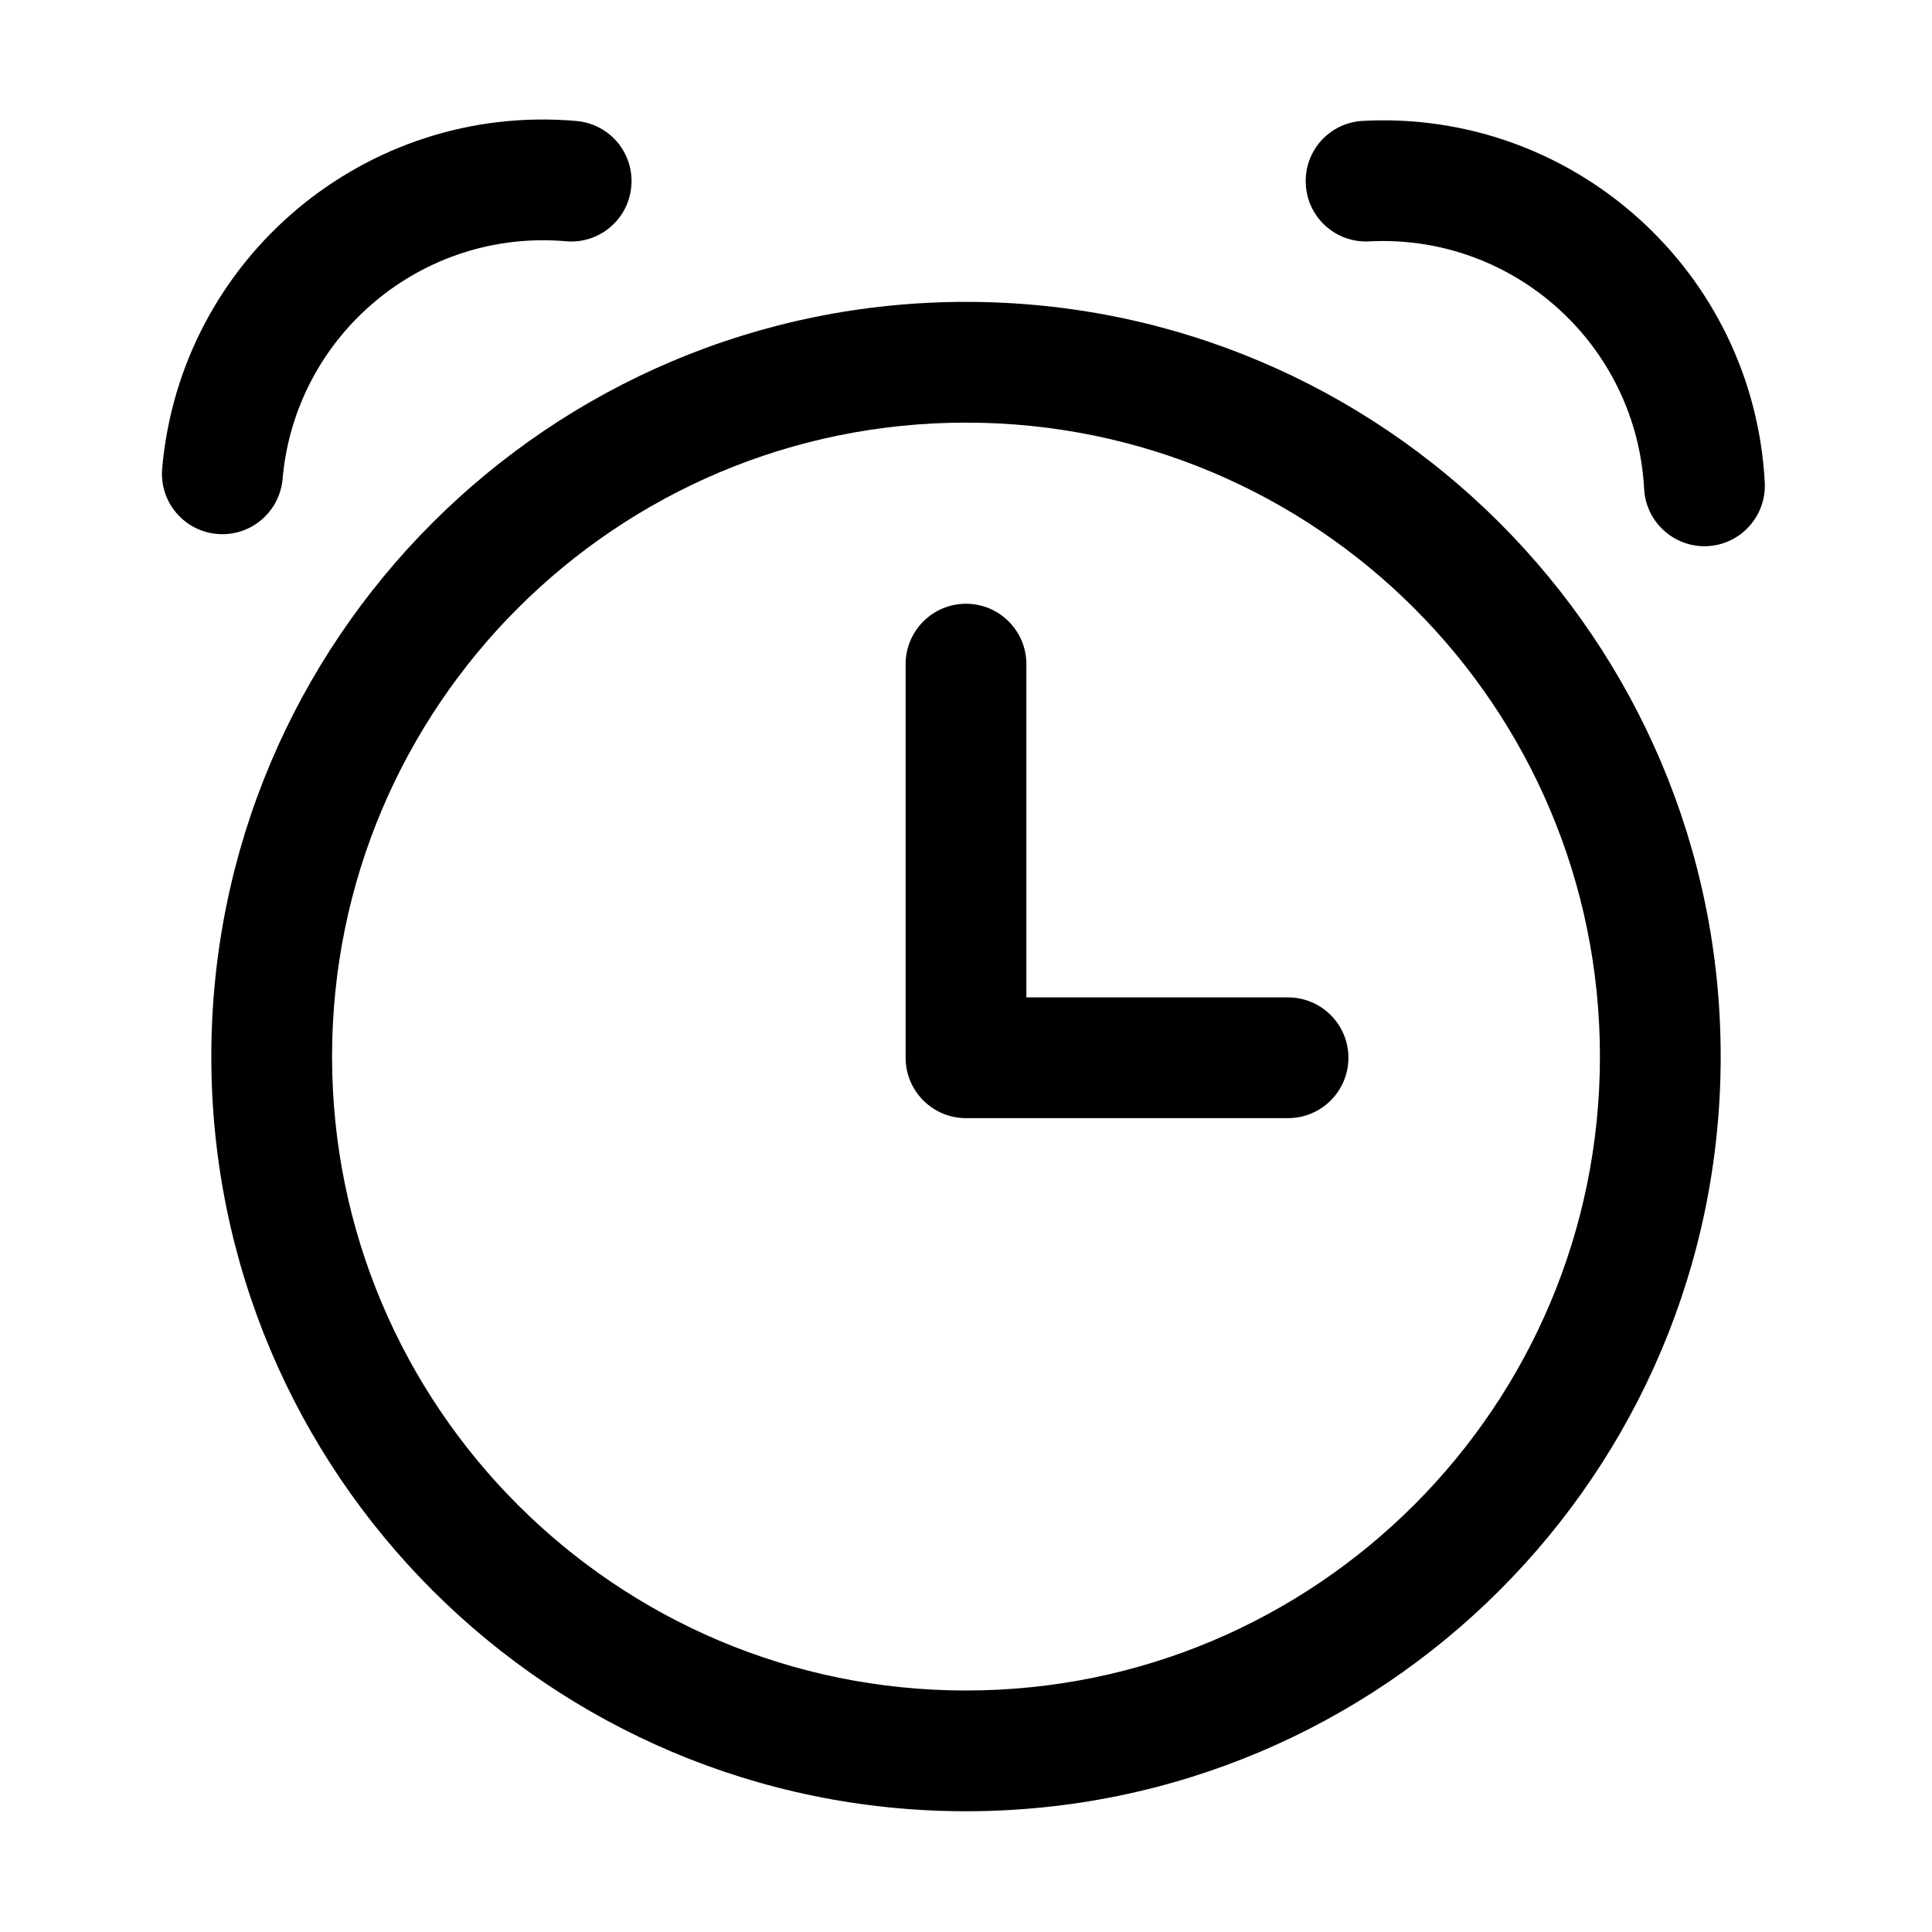 <svg width="16" height="16" viewBox="0 0 16 16" fill="none" xmlns="http://www.w3.org/2000/svg">
<path fill-rule="evenodd" clip-rule="evenodd" d="M8 3.5C5.101 3.5 2.75 5.85 2.75 8.75C2.75 11.649 5.101 14 8 14C10.899 14 13.25 11.649 13.25 8.75C13.25 5.85 10.899 3.5 8 3.5ZM1.75 8.75C1.75 5.298 4.548 2.5 8 2.5C11.452 2.5 14.25 5.298 14.25 8.75C14.25 12.202 11.452 15 8 15C4.548 15 1.75 12.202 1.75 8.75Z" fill="black"/>
<path fill-rule="evenodd" clip-rule="evenodd" d="M10.814 1.526C10.799 1.25 11.011 1.015 11.287 1.001C13.033 0.909 14.523 2.251 14.615 3.997C14.629 4.273 14.417 4.508 14.142 4.523C13.866 4.537 13.631 4.325 13.616 4.05C13.553 2.855 12.534 1.937 11.339 1.999C11.063 2.014 10.828 1.802 10.814 1.526Z" fill="black"/>
<path fill-rule="evenodd" clip-rule="evenodd" d="M5.228 1.544C5.253 1.268 5.049 1.026 4.774 1.002C3.032 0.849 1.496 2.138 1.343 3.88C1.319 4.156 1.523 4.398 1.798 4.422C2.073 4.446 2.315 4.243 2.34 3.968C2.444 2.776 3.495 1.894 4.687 1.998C4.962 2.022 5.204 1.819 5.228 1.544Z" fill="black"/>
<path d="M8.5 8.26V5.5C8.5 5.224 8.276 5 8 5C7.724 5 7.5 5.224 7.5 5.5V8.75L7.5 8.755L7.5 8.76C7.5 9.036 7.724 9.26 8 9.26H10.667C10.943 9.26 11.167 9.036 11.167 8.76C11.167 8.484 10.943 8.26 10.667 8.26H8.5Z" fill="black"/>
</svg>
